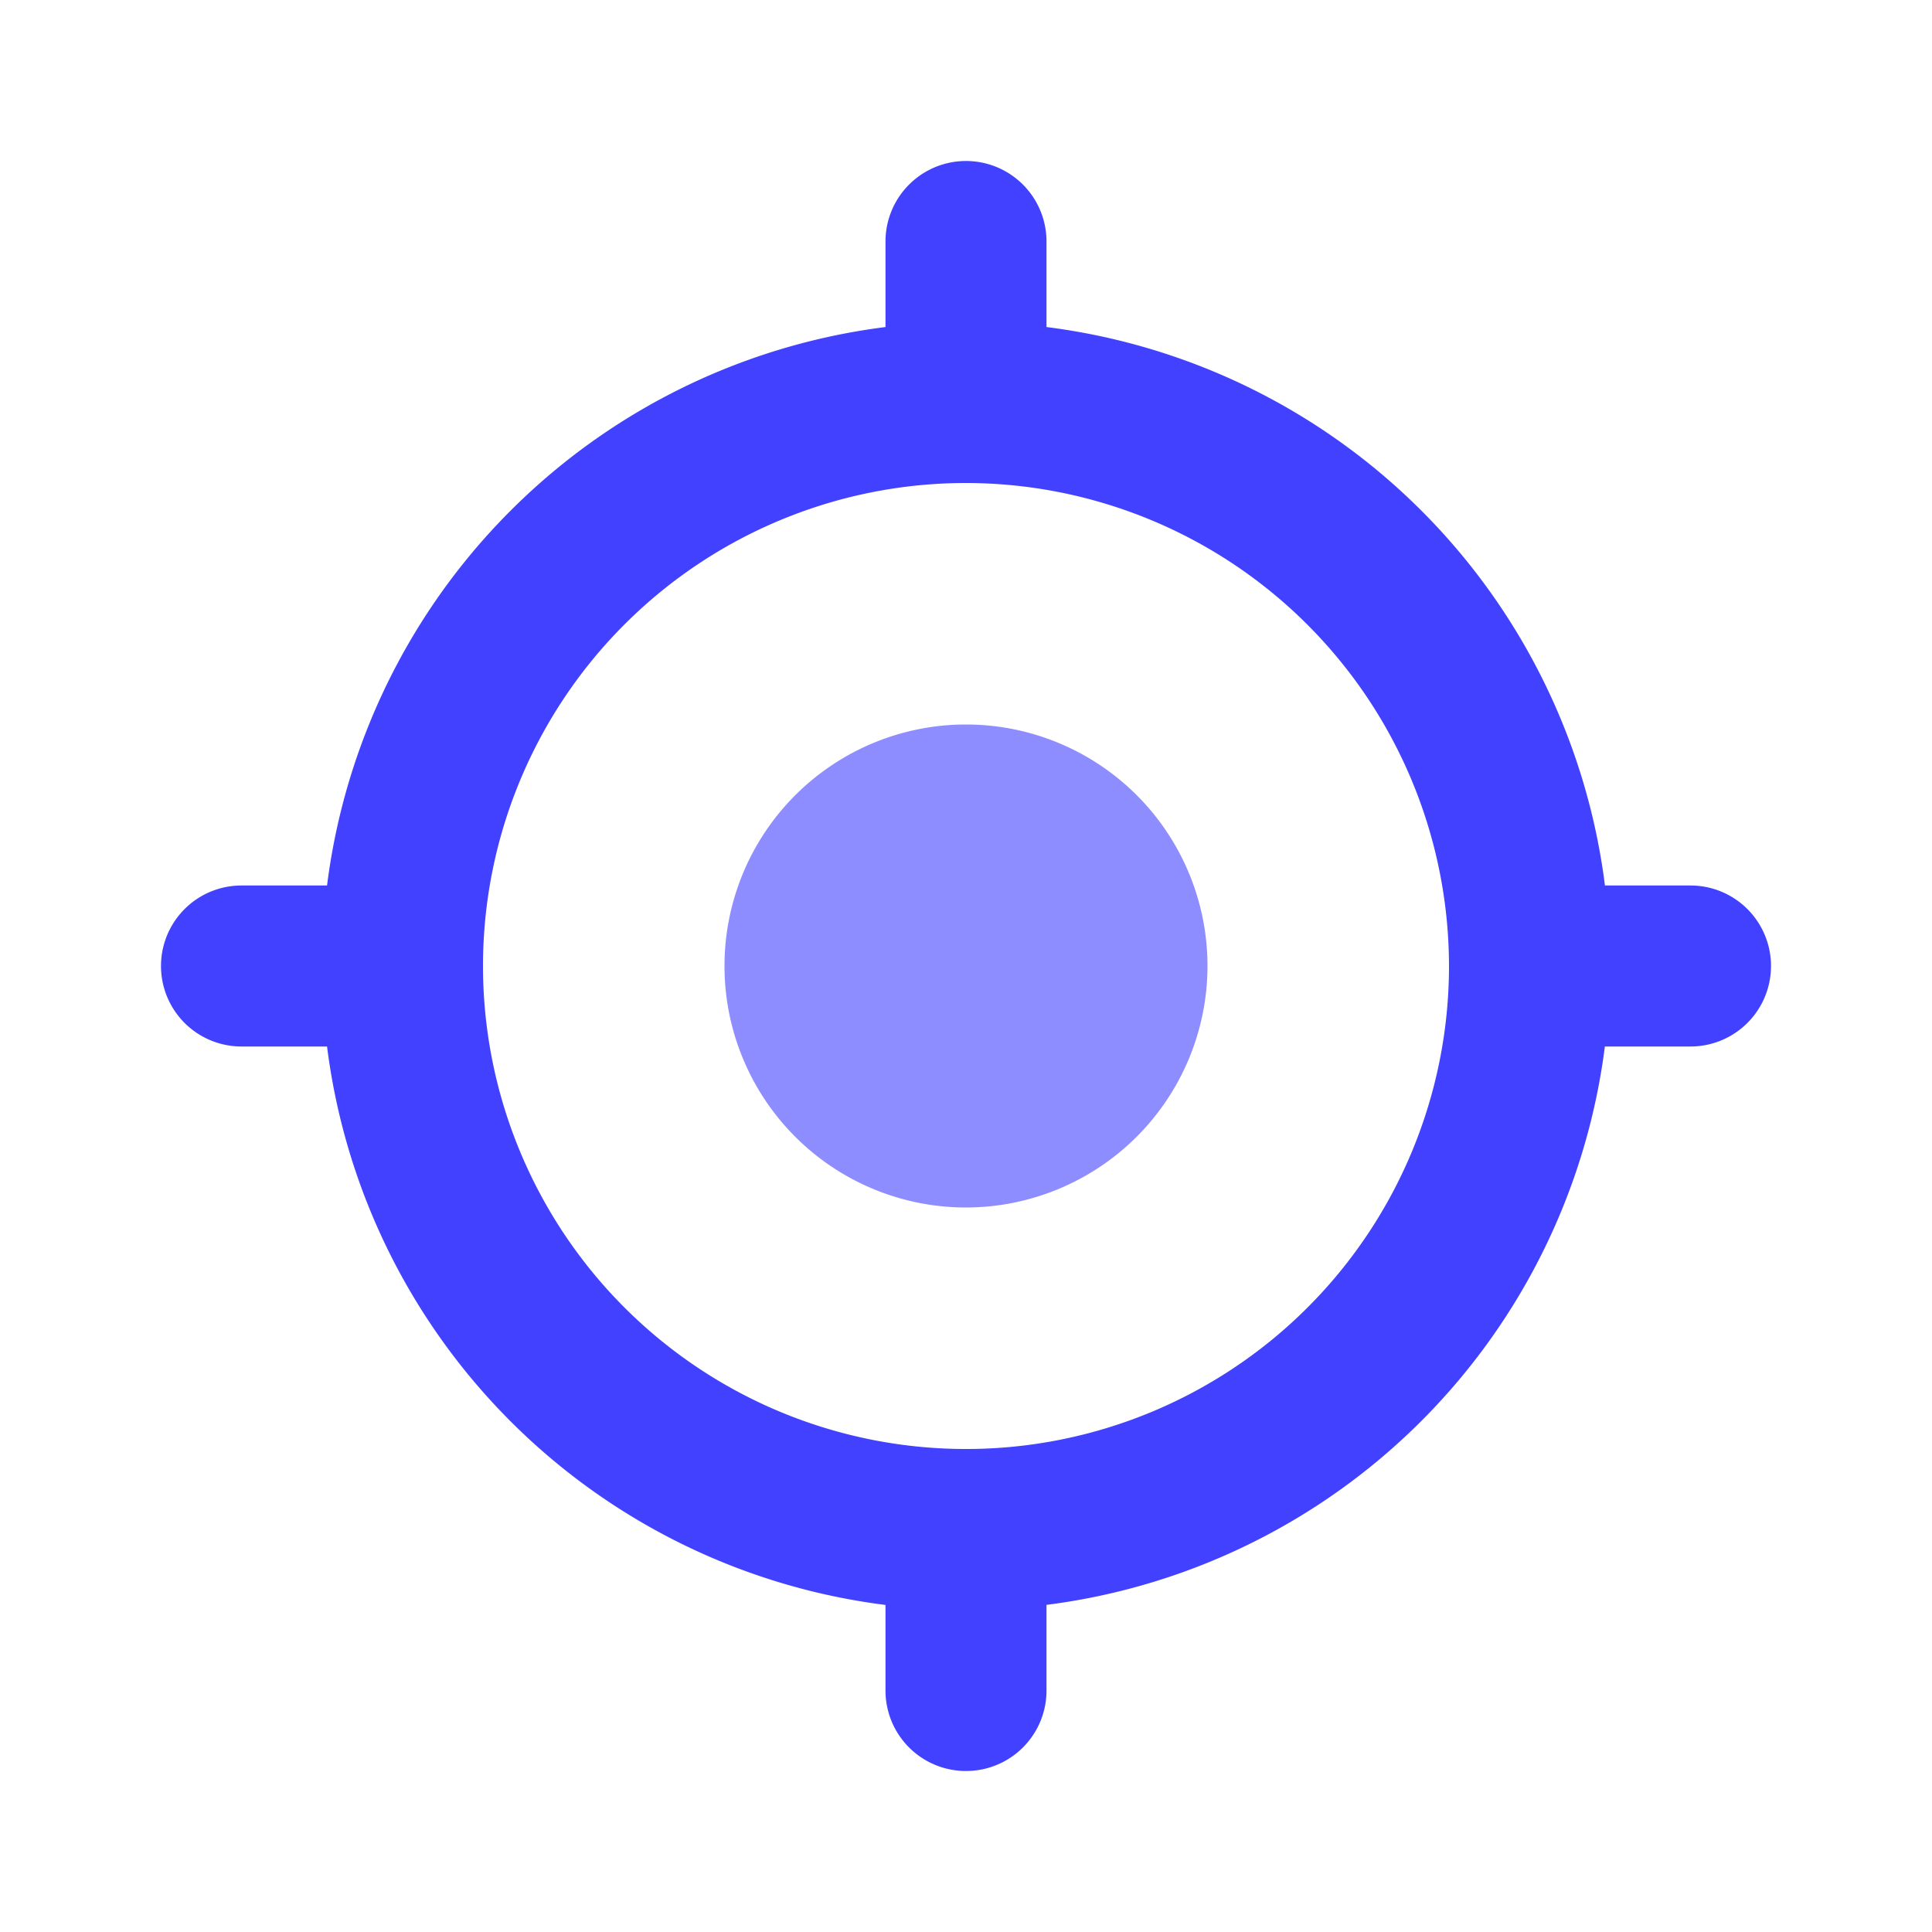 <svg xmlns="http://www.w3.org/2000/svg" viewBox="0 0 24 24"><path fill="#4141ff" d="M12,20a8,8,0,1,1,8-8A8.009,8.009,0,0,1,12,20ZM12,6a6,6,0,1,0,6,6A6.007,6.007,0,0,0,12,6Z"/><path fill="#8d8dff" d="M12,15a3,3,0,1,1,3-3A3.003,3.003,0,0,1,12,15Z"/><path fill="#4141ff" d="M12 22a.999.999 0 0 1-1-1V19a1 1 0 0 1 2 0v2A.999.999 0 0 1 12 22zM12 6a.999.999 0 0 1-1-1V3a1 1 0 0 1 2 0V5A.999.999 0 0 1 12 6zM5 13H3a1 1 0 0 1 0-2H5a1 1 0 0 1 0 2zM21 13H19a1 1 0 0 1 0-2h2a1 1 0 0 1 0 2z"/></svg>
